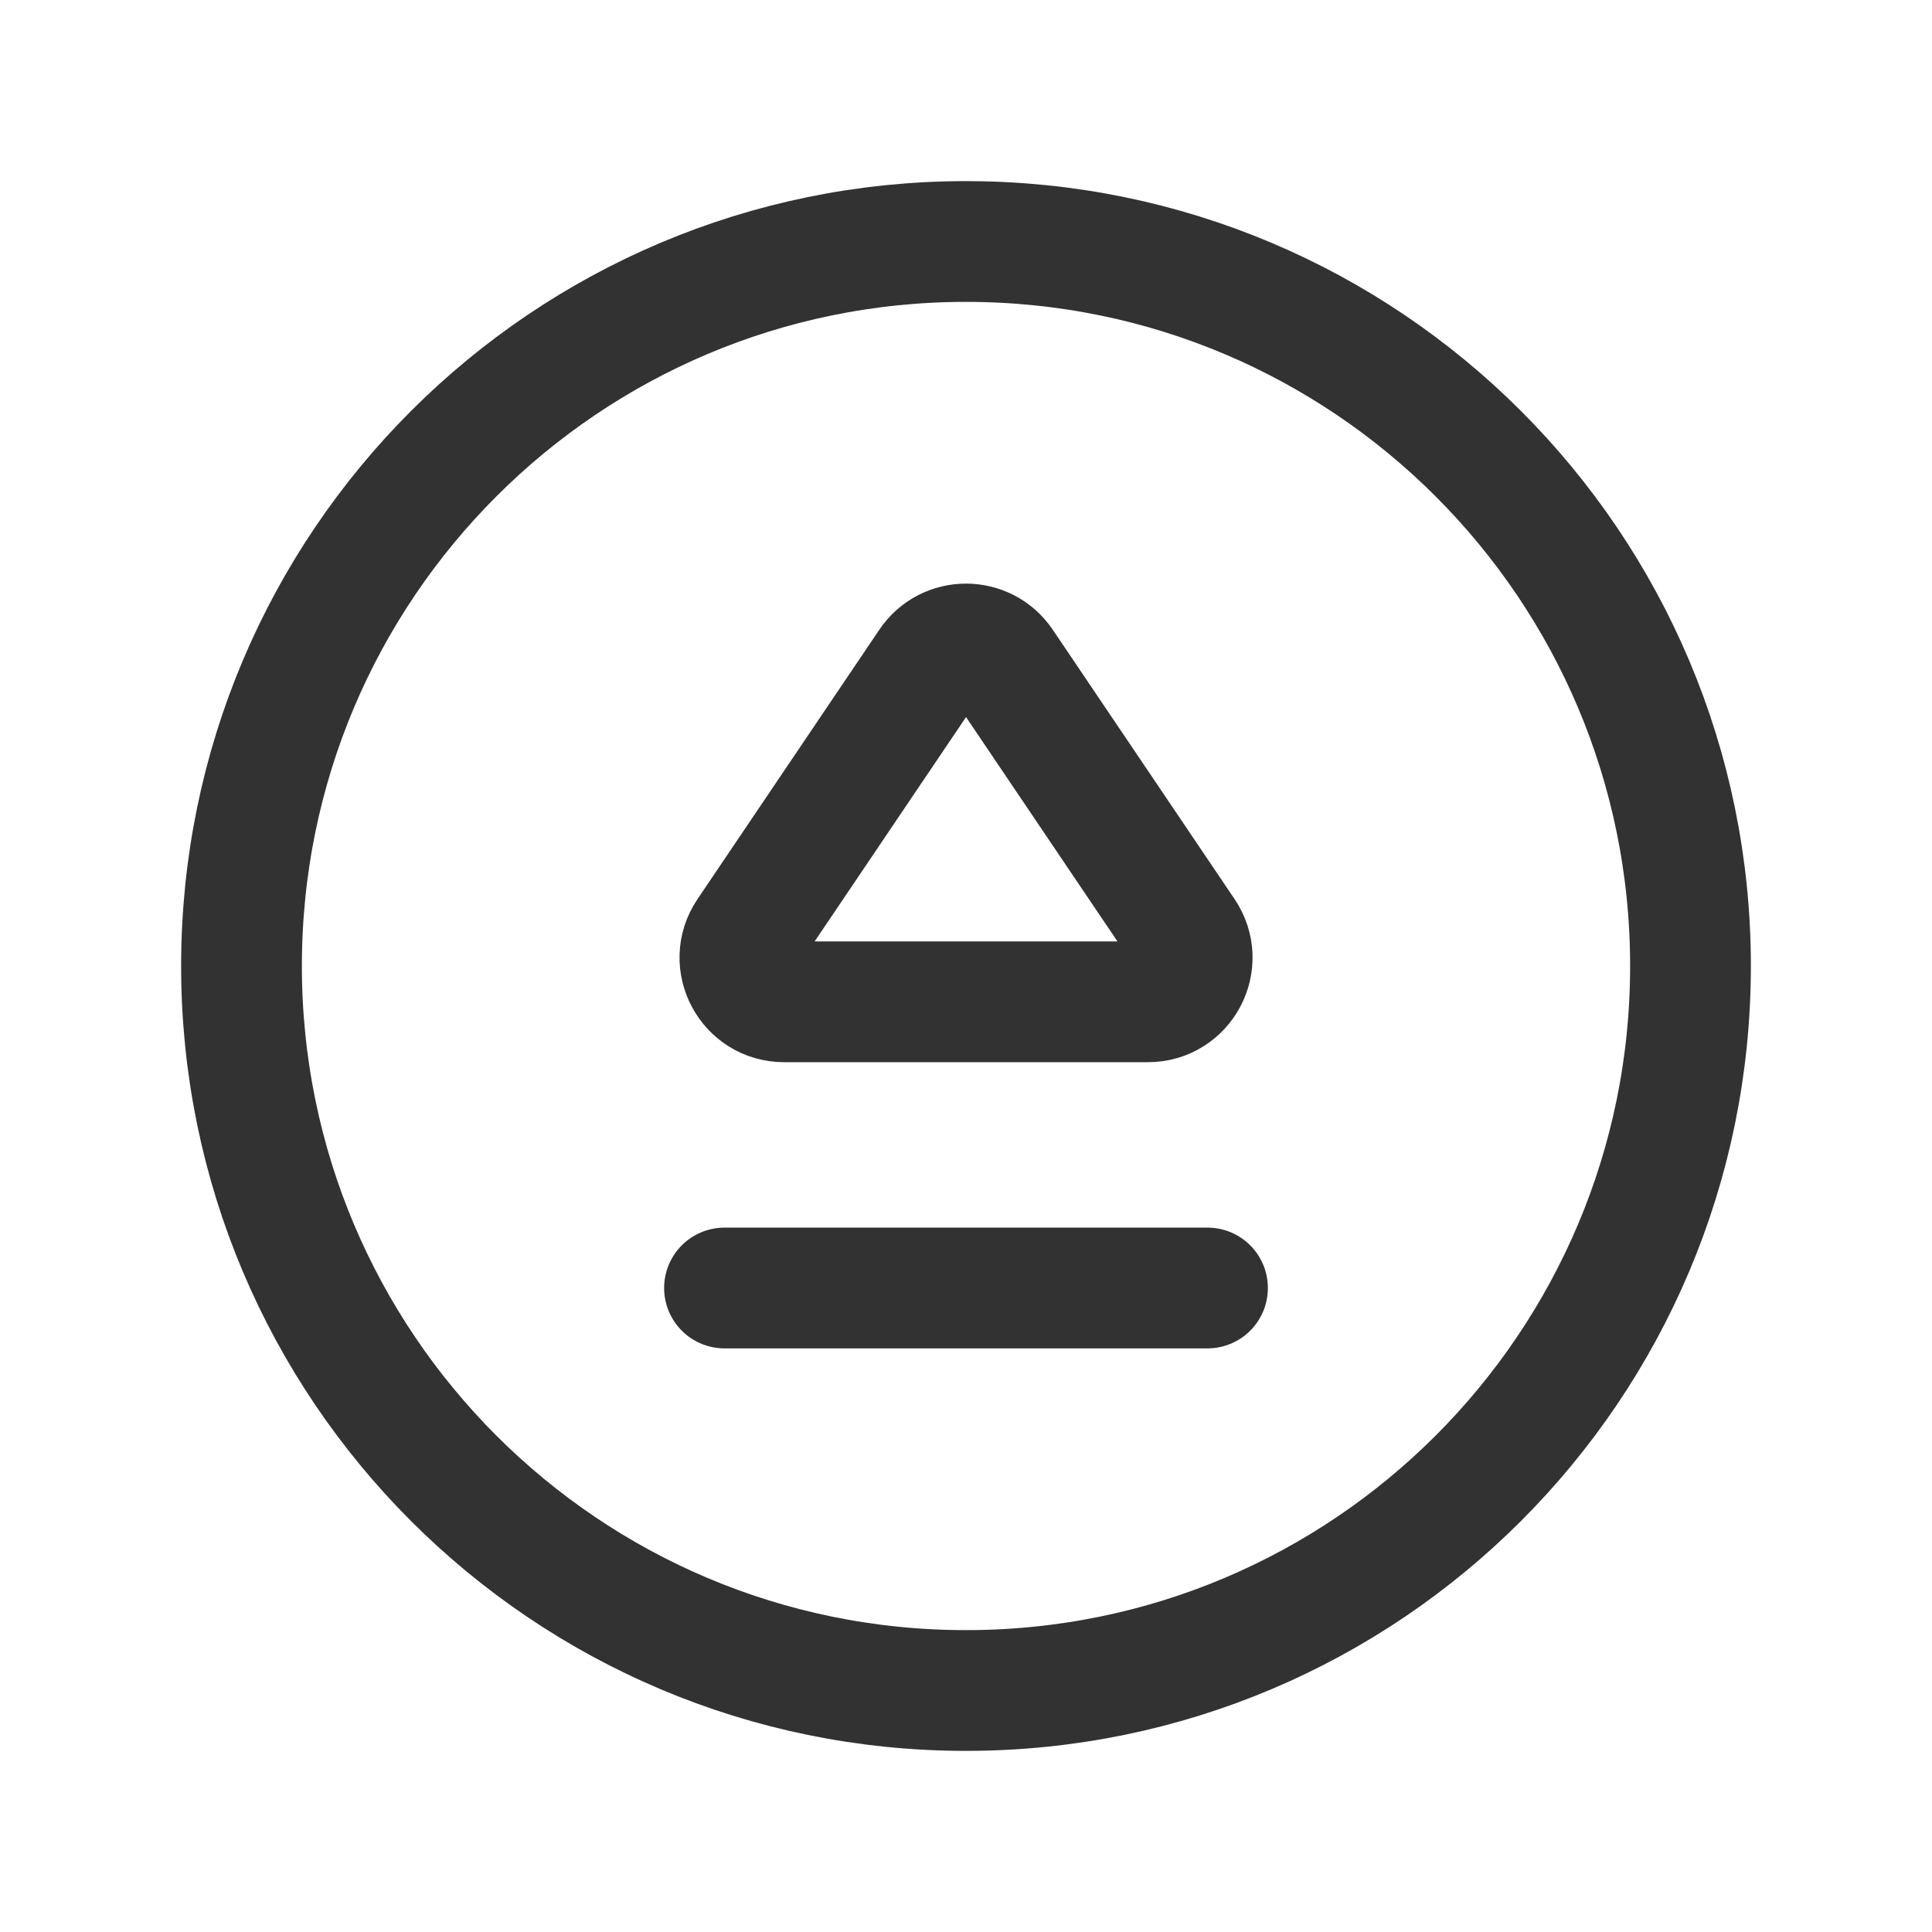 <?xml version="1.0" encoding="UTF-8"?><svg version="1.1" viewBox="0 0 24 24" xmlns="http://www.w3.org/2000/svg" xmlns:xlink="http://www.w3.org/1999/xlink"><!--Generated by IJSVG (https://github.com/iconjar/IJSVG)--><g fill="none"><path d="M0,0h24v24h-24Z"></path><path stroke="#323232" stroke-linecap="round" stroke-linejoin="round" stroke-width="1.5" d="M9,16h6"></path><path stroke="#323232" stroke-linecap="round" stroke-linejoin="round" stroke-width="1.5" d="M11.545,8.242l-2.259,3.347c-0.246,0.364 0.015,0.856 0.455,0.856h4.519c0.44,0 0.701,-0.491 0.455,-0.856l-2.259,-3.347c-0.219,-0.323 -0.693,-0.323 -0.911,0Z"></path><path stroke="#323232" stroke-linecap="round" stroke-linejoin="round" stroke-width="1.5" d="M12,21v0c-4.971,0 -9,-4.029 -9,-9v0c0,-4.971 4.029,-9 9,-9v0c4.971,0 9,4.029 9,9v0c0,4.971 -4.029,9 -9,9Z"></path></g></svg>
